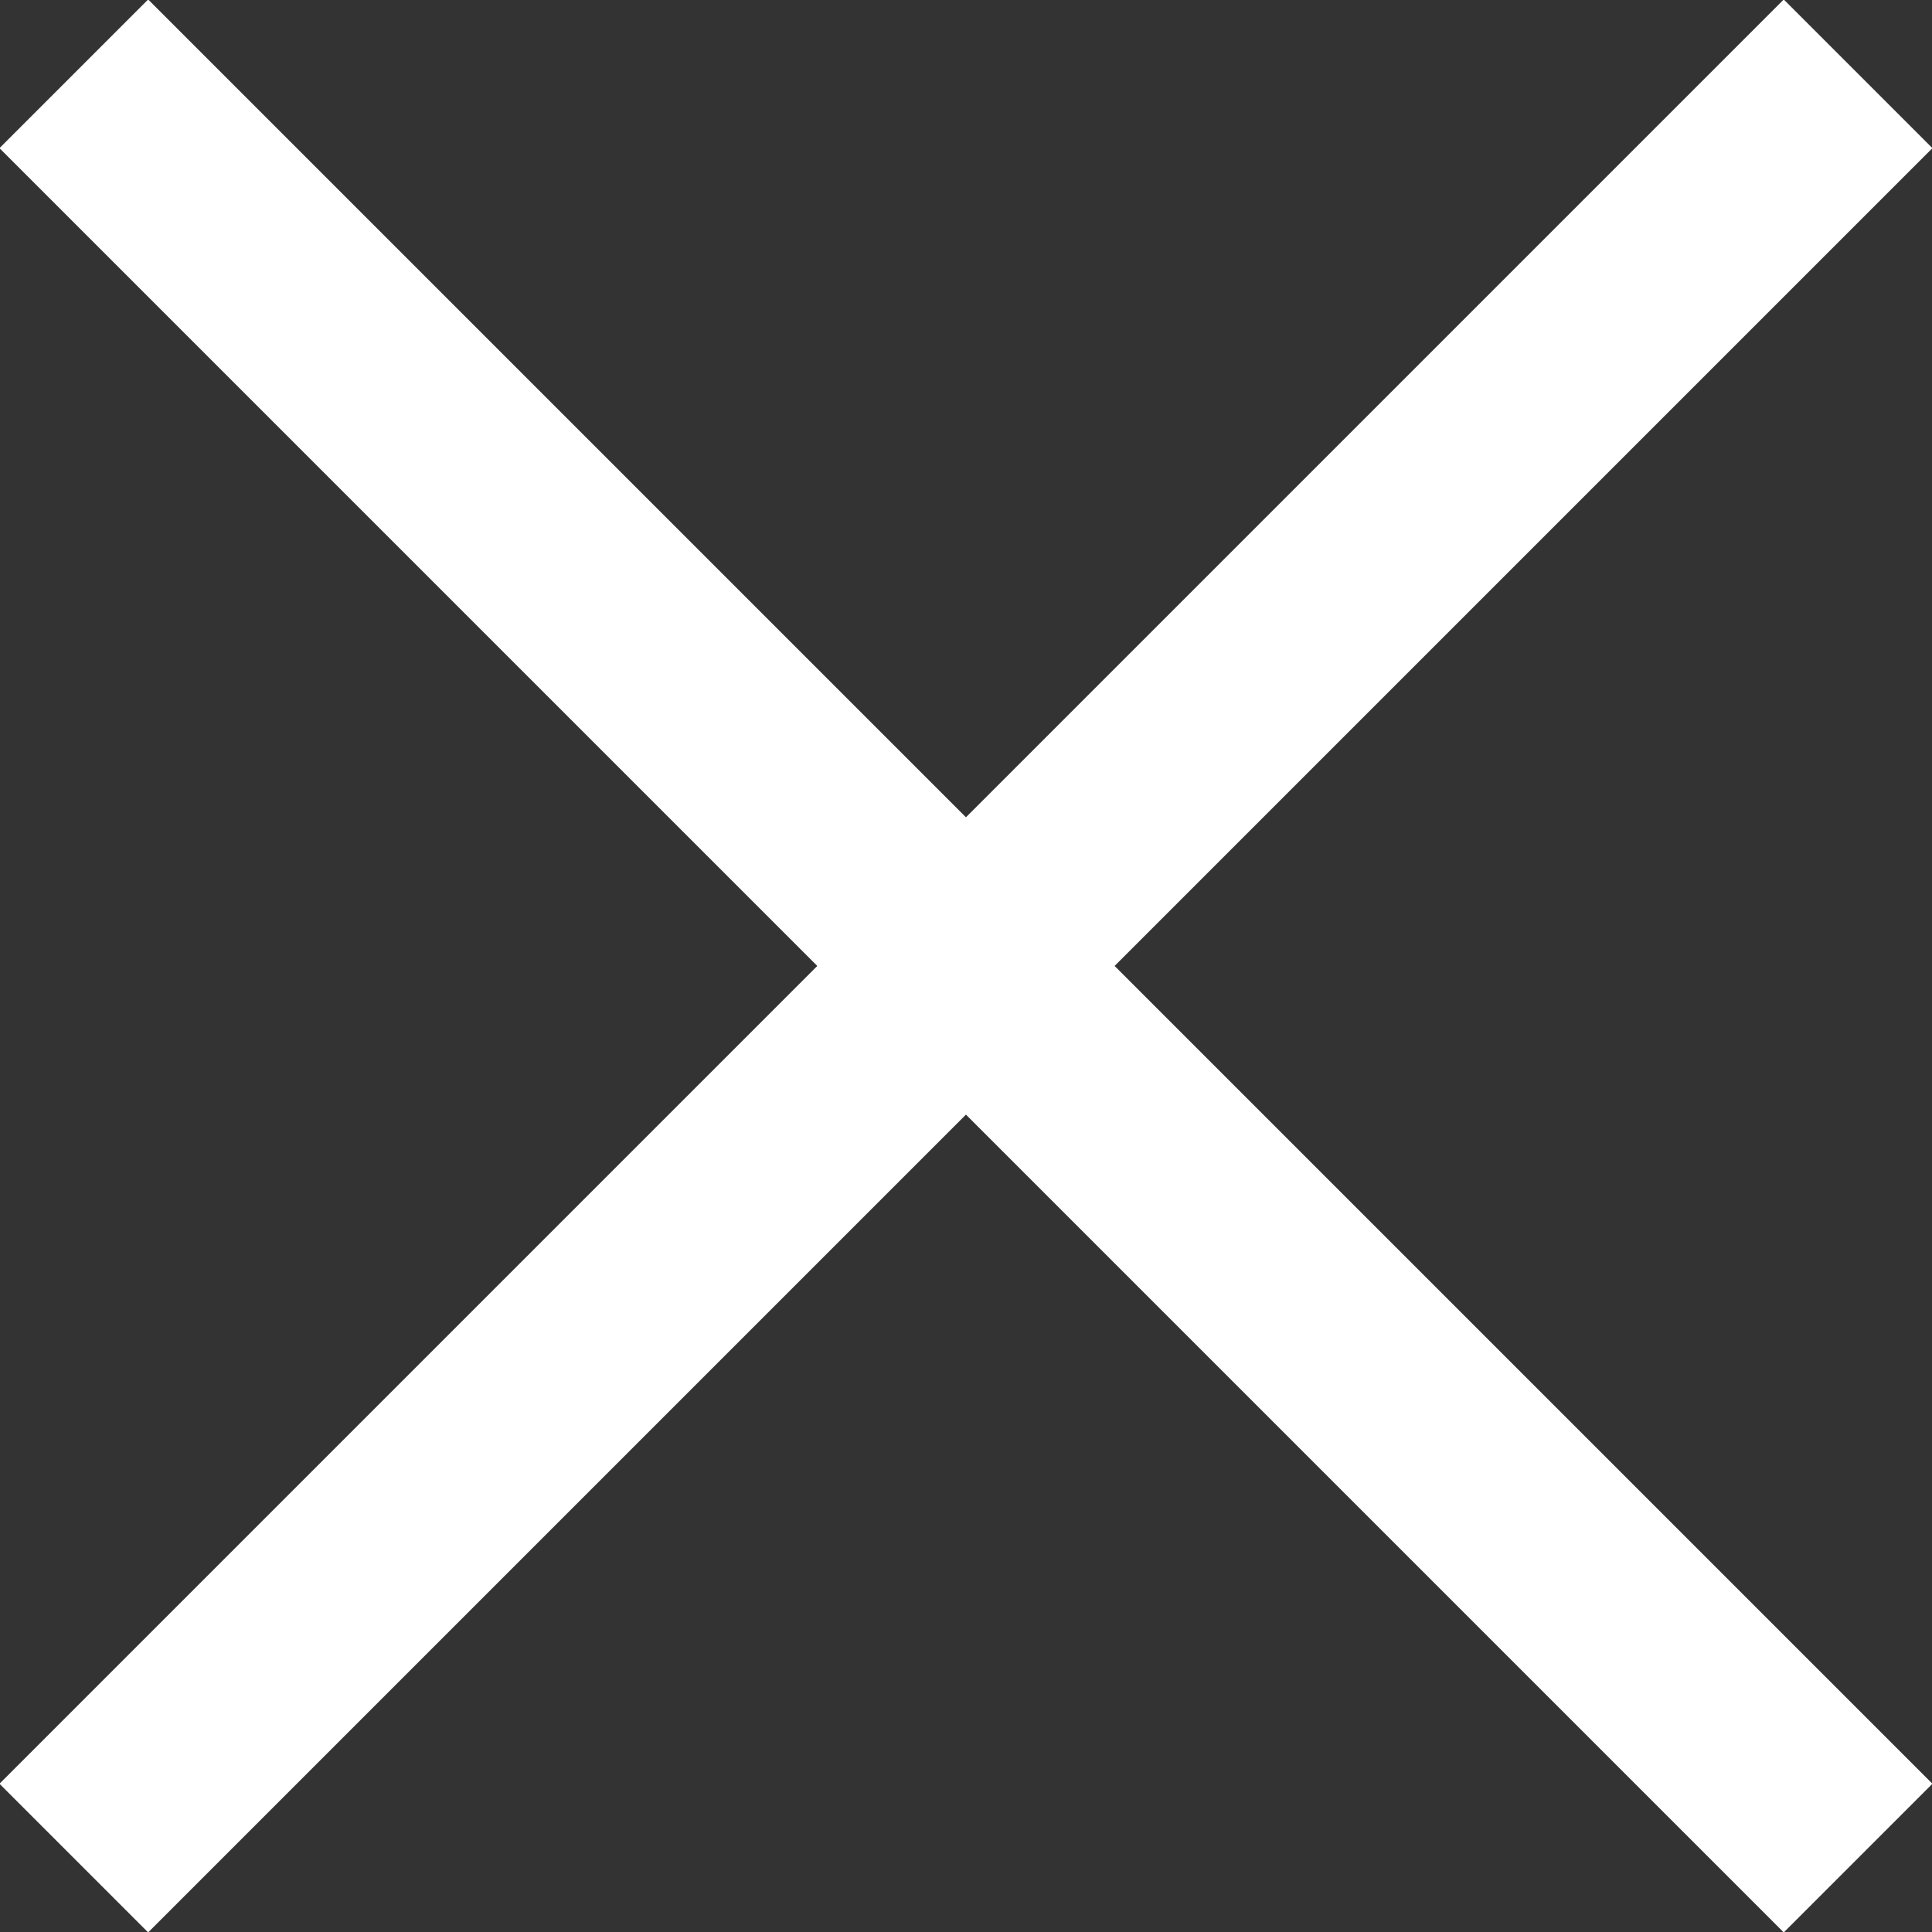 <svg xmlns="http://www.w3.org/2000/svg" width="18.375" height="18.375" viewBox="0 0 18.375 18.375">
  <rect x="0" y="0" width="18.375" height="18.375" fill="#333333" stroke="none"/>
  <defs>
    <style>
      .cls-1 {
        fill: #fff;
        fill-rule: evenodd;
      }
    </style>
  </defs>
  <path id="close" class="cls-1" d="M58.778,52.192L51,44.414l-7.778,7.778-1.414-1.414L49.586,43l-7.778-7.778,1.414-1.414L51,41.586l7.778-7.778,1.414,1.414L52.414,43l7.778,7.778Z" transform="translate(-41.813 -33.813)"/>
</svg>
